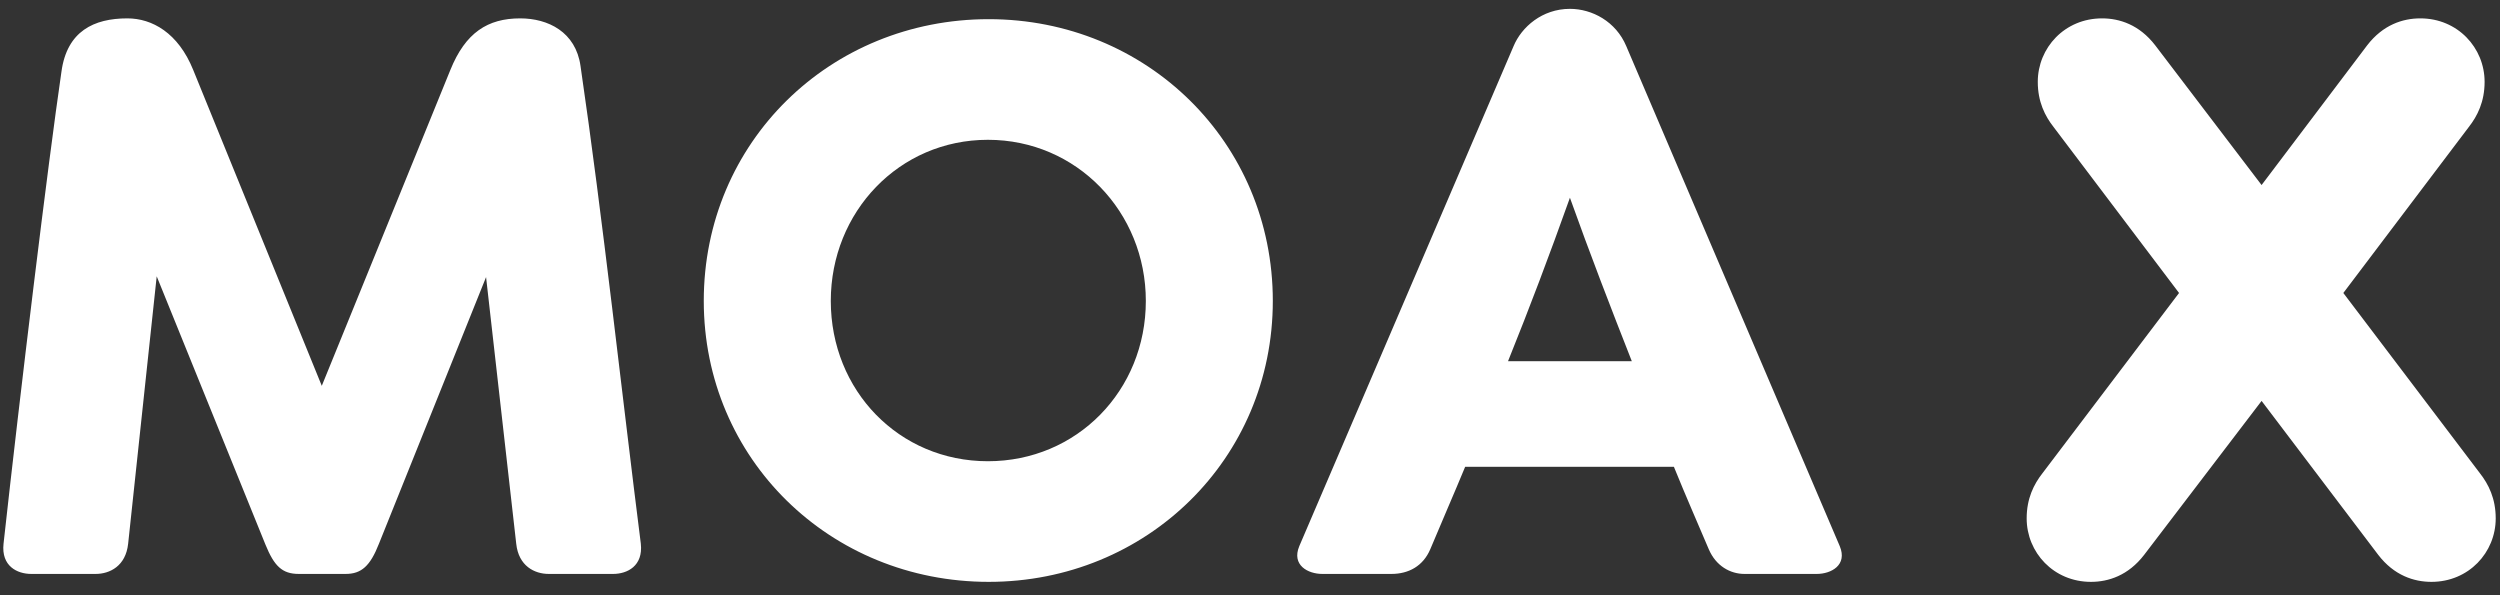 <svg width="63" height="15" viewBox="0 0 63 15" fill="none" xmlns="http://www.w3.org/2000/svg">
<rect x="0" y="0" width="63" height="15" fill="#333333" stroke="none"/>
<path d="M16.149 13.703C15.689 10.083 15.189 5.483 14.629 1.663C14.509 0.803 13.809 0.463 13.109 0.463C12.289 0.463 11.729 0.823 11.349 1.763L8.109 9.723L4.869 1.763C4.489 0.823 3.829 0.463 3.209 0.463C2.369 0.463 1.689 0.783 1.549 1.803C1.209 4.123 0.509 9.883 0.089 13.703C0.029 14.263 0.429 14.463 0.789 14.463H2.409C2.769 14.463 3.169 14.263 3.229 13.703L3.949 6.963L6.689 13.723C6.909 14.263 7.109 14.463 7.529 14.463H8.709C9.109 14.463 9.329 14.263 9.549 13.703L12.249 6.983L13.009 13.703C13.069 14.263 13.469 14.463 13.829 14.463H15.449C15.809 14.463 16.209 14.263 16.149 13.703ZM24.916 14.663C28.895 14.663 32.075 11.563 32.075 7.583C32.075 3.583 28.895 0.483 24.916 0.483C20.916 0.483 17.735 3.583 17.735 7.583C17.735 11.563 20.916 14.663 24.916 14.663ZM24.895 11.623C22.655 11.623 20.936 9.843 20.936 7.583C20.936 5.343 22.655 3.523 24.895 3.523C27.136 3.523 28.875 5.343 28.875 7.583C28.875 9.843 27.136 11.623 24.895 11.623ZM46.362 13.763L40.982 1.163C40.722 0.543 40.122 0.223 39.562 0.223C38.862 0.223 38.342 0.683 38.142 1.163L32.742 13.763C32.542 14.243 32.962 14.463 33.322 14.463H35.062C35.502 14.463 35.862 14.263 36.042 13.843C36.342 13.123 36.642 12.443 36.922 11.763H42.182C42.482 12.503 42.782 13.183 43.062 13.843C43.242 14.263 43.602 14.463 43.962 14.463H45.782C46.142 14.463 46.562 14.243 46.362 13.763ZM38.002 9.103C38.542 7.763 39.042 6.443 39.562 4.983C40.062 6.383 40.602 7.783 41.122 9.103H38.002ZM62.492 11.923L59.052 7.383L62.212 3.203C62.432 2.923 62.612 2.563 62.612 2.063C62.612 1.203 61.932 0.463 60.992 0.463C60.552 0.463 60.052 0.623 59.652 1.143L56.992 4.663L54.312 1.143C53.912 0.623 53.412 0.463 52.972 0.463C52.032 0.463 51.352 1.203 51.352 2.063C51.352 2.563 51.532 2.923 51.752 3.203L54.912 7.383L51.472 11.923C51.252 12.203 51.072 12.563 51.072 13.063C51.072 13.923 51.752 14.663 52.692 14.663C53.132 14.663 53.632 14.503 54.032 13.983L56.992 10.103L59.932 13.983C60.332 14.503 60.832 14.663 61.272 14.663C62.212 14.663 62.892 13.923 62.892 13.063C62.892 12.563 62.712 12.203 62.492 11.923Z" fill="white"/>
</svg>
